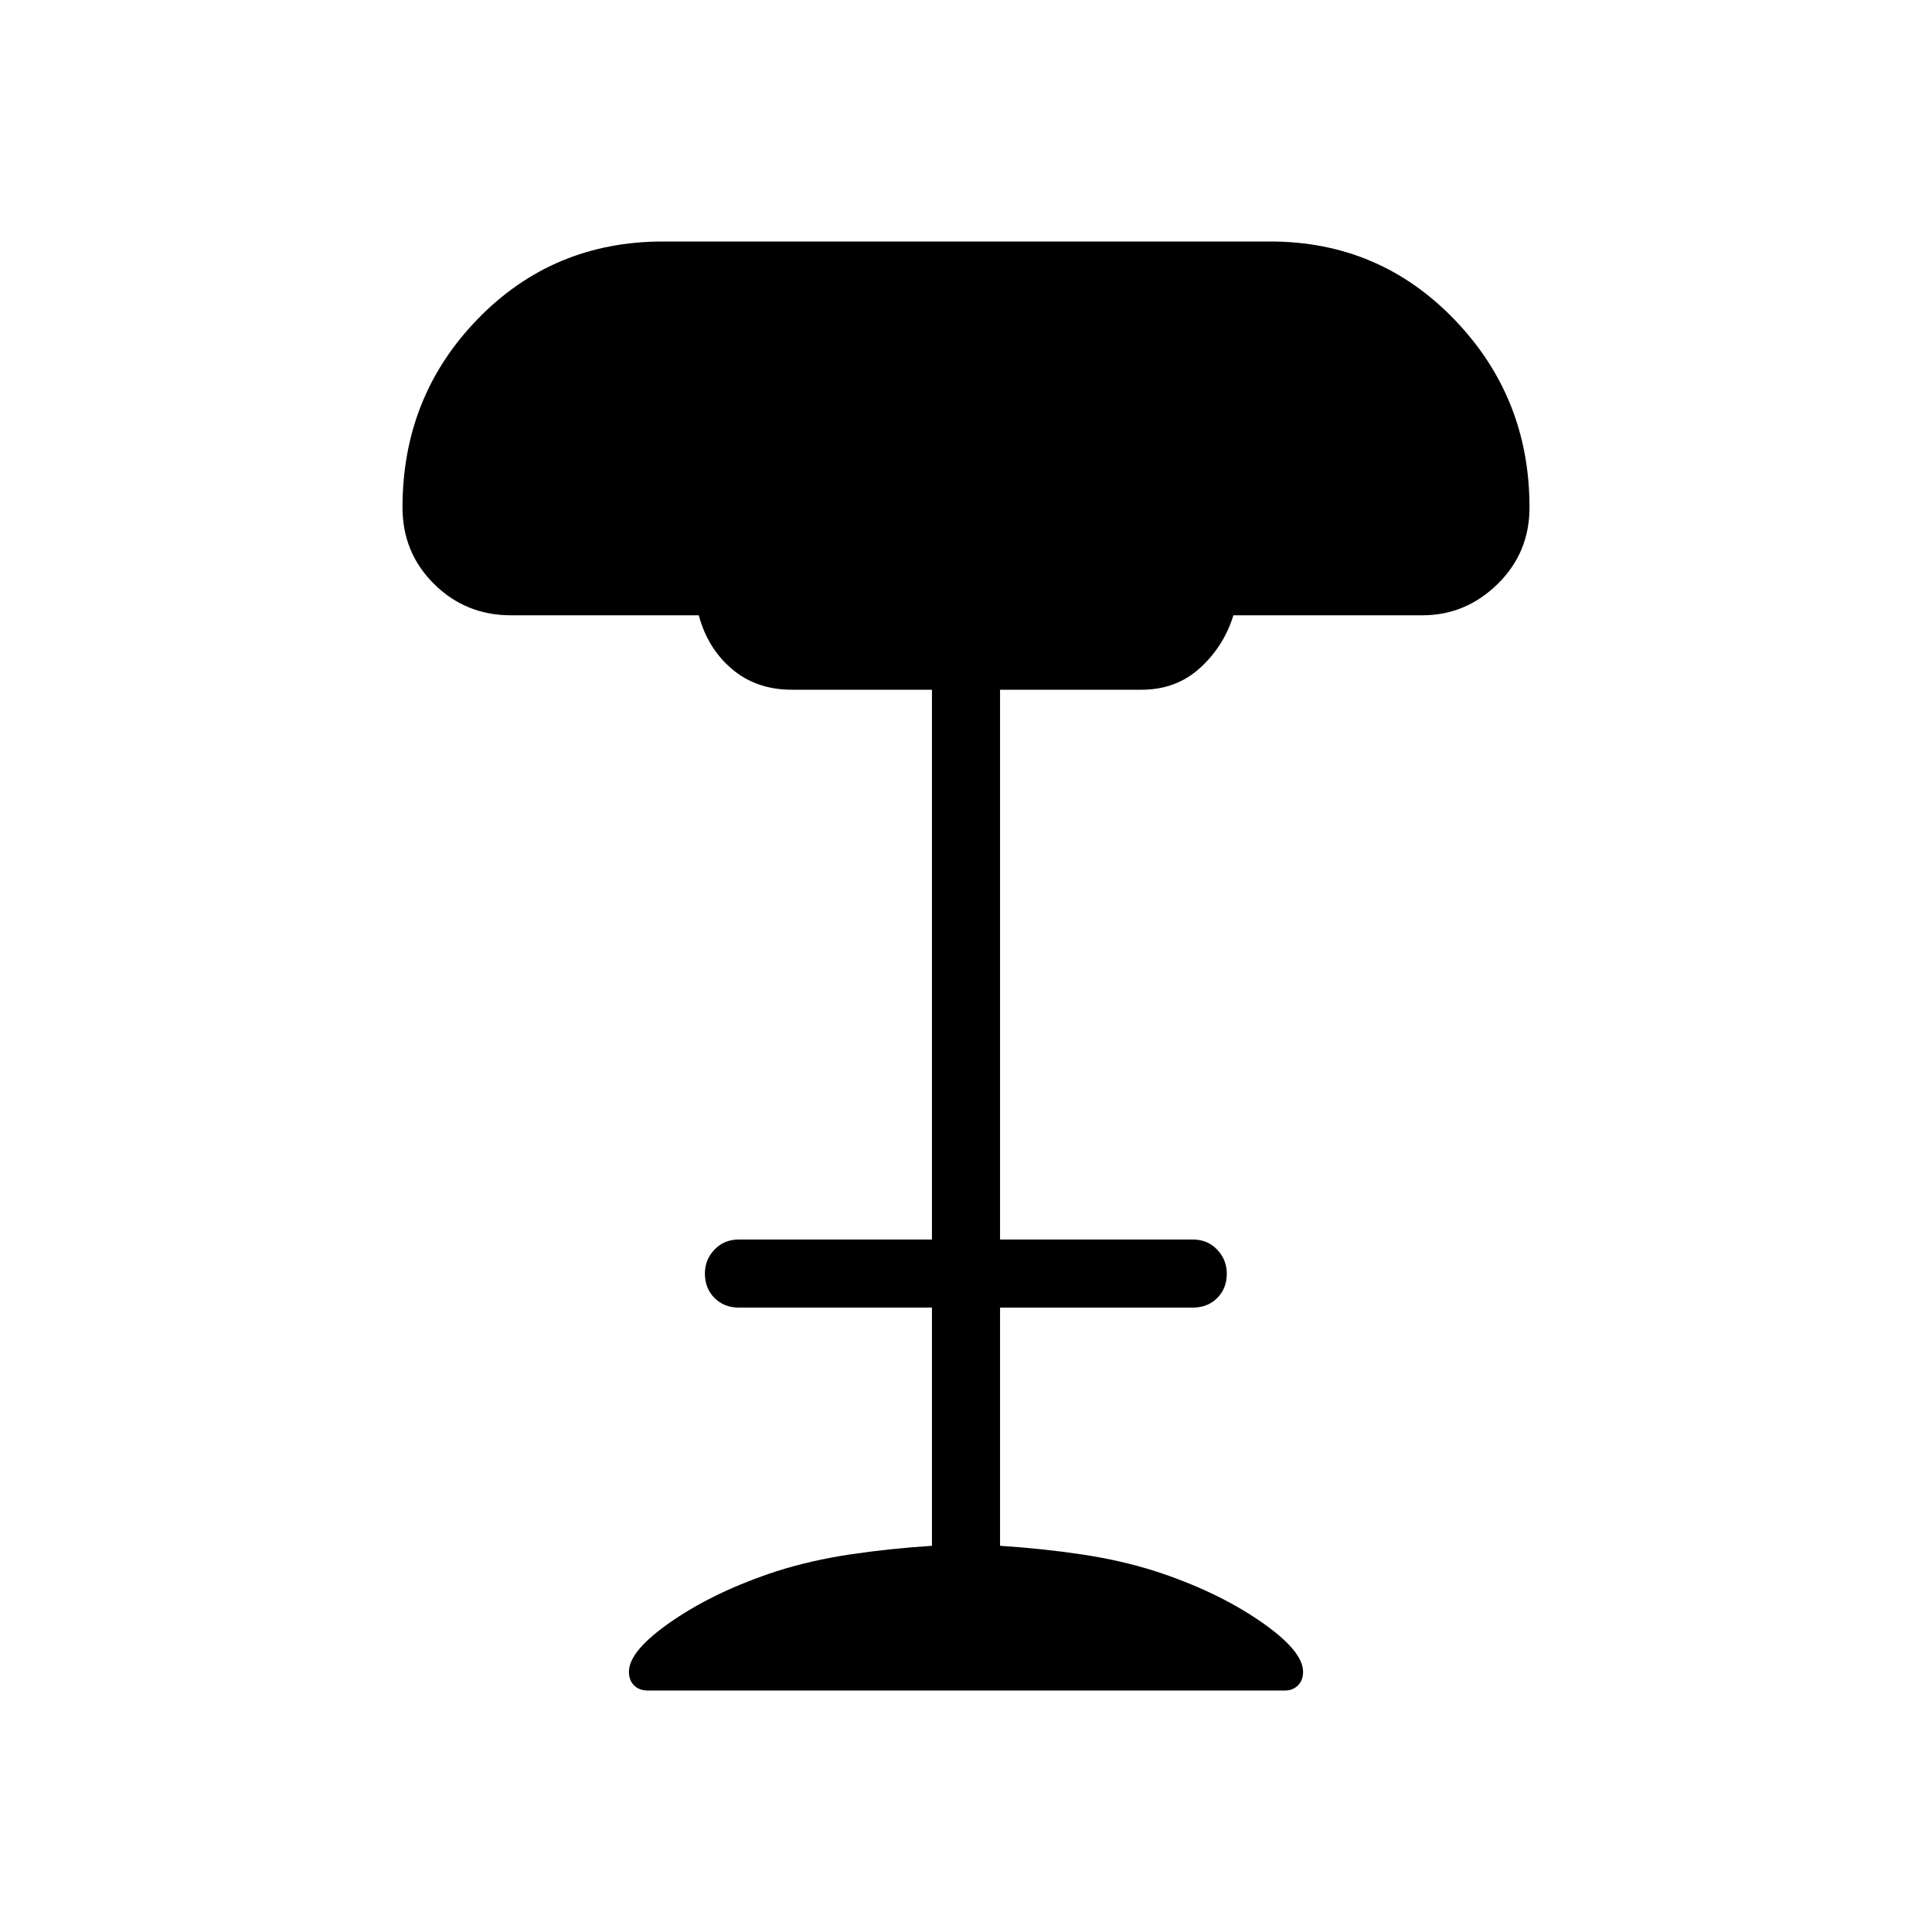 <svg xmlns="http://www.w3.org/2000/svg" height="40" viewBox="0 -960 960 960" width="40"><path d="M321.87-120q-4.27 0-6.81-2.54-2.55-2.54-2.55-6.77 0-10.56 21.61-25.33 21.6-14.77 51.75-24.62 17.18-5.46 36.67-8.37 19.48-2.91 40.54-4.27v-118.36h-95.9q-7.37 0-12.15-4.78-4.77-4.78-4.77-12.17 0-6.87 4.77-11.88 4.78-5.01 12.15-5.01h95.9v-273.18h-69.59q-17.7 0-29.8-10.3-12.1-10.29-16.46-26.68h-93.38q-22.41 0-38.13-15.52Q200-685.31 200-707.87q0-55.16 37.41-93.65Q274.82-840 329.44-840h301.74q54.1 0 91.46 38.72Q760-762.56 760-707.87q0 22.56-15.87 38.09-15.87 15.52-37.36 15.52h-93.9q-4.73 15.37-16.59 26.17-11.87 10.81-29 10.81h-70.36v273.18h95.75q7.37 0 12.14 5.04 4.78 5.04 4.78 11.91 0 7.38-4.78 12.14-4.77 4.75-12.14 4.75h-95.75v118.36q21.06 1.36 40.54 4.27 19.49 2.91 36.67 8.37 30.15 9.85 51.75 24.62 21.61 14.77 21.61 25.33 0 4.23-2.55 6.77-2.54 2.54-6.3 2.54H321.87Z"/></svg>